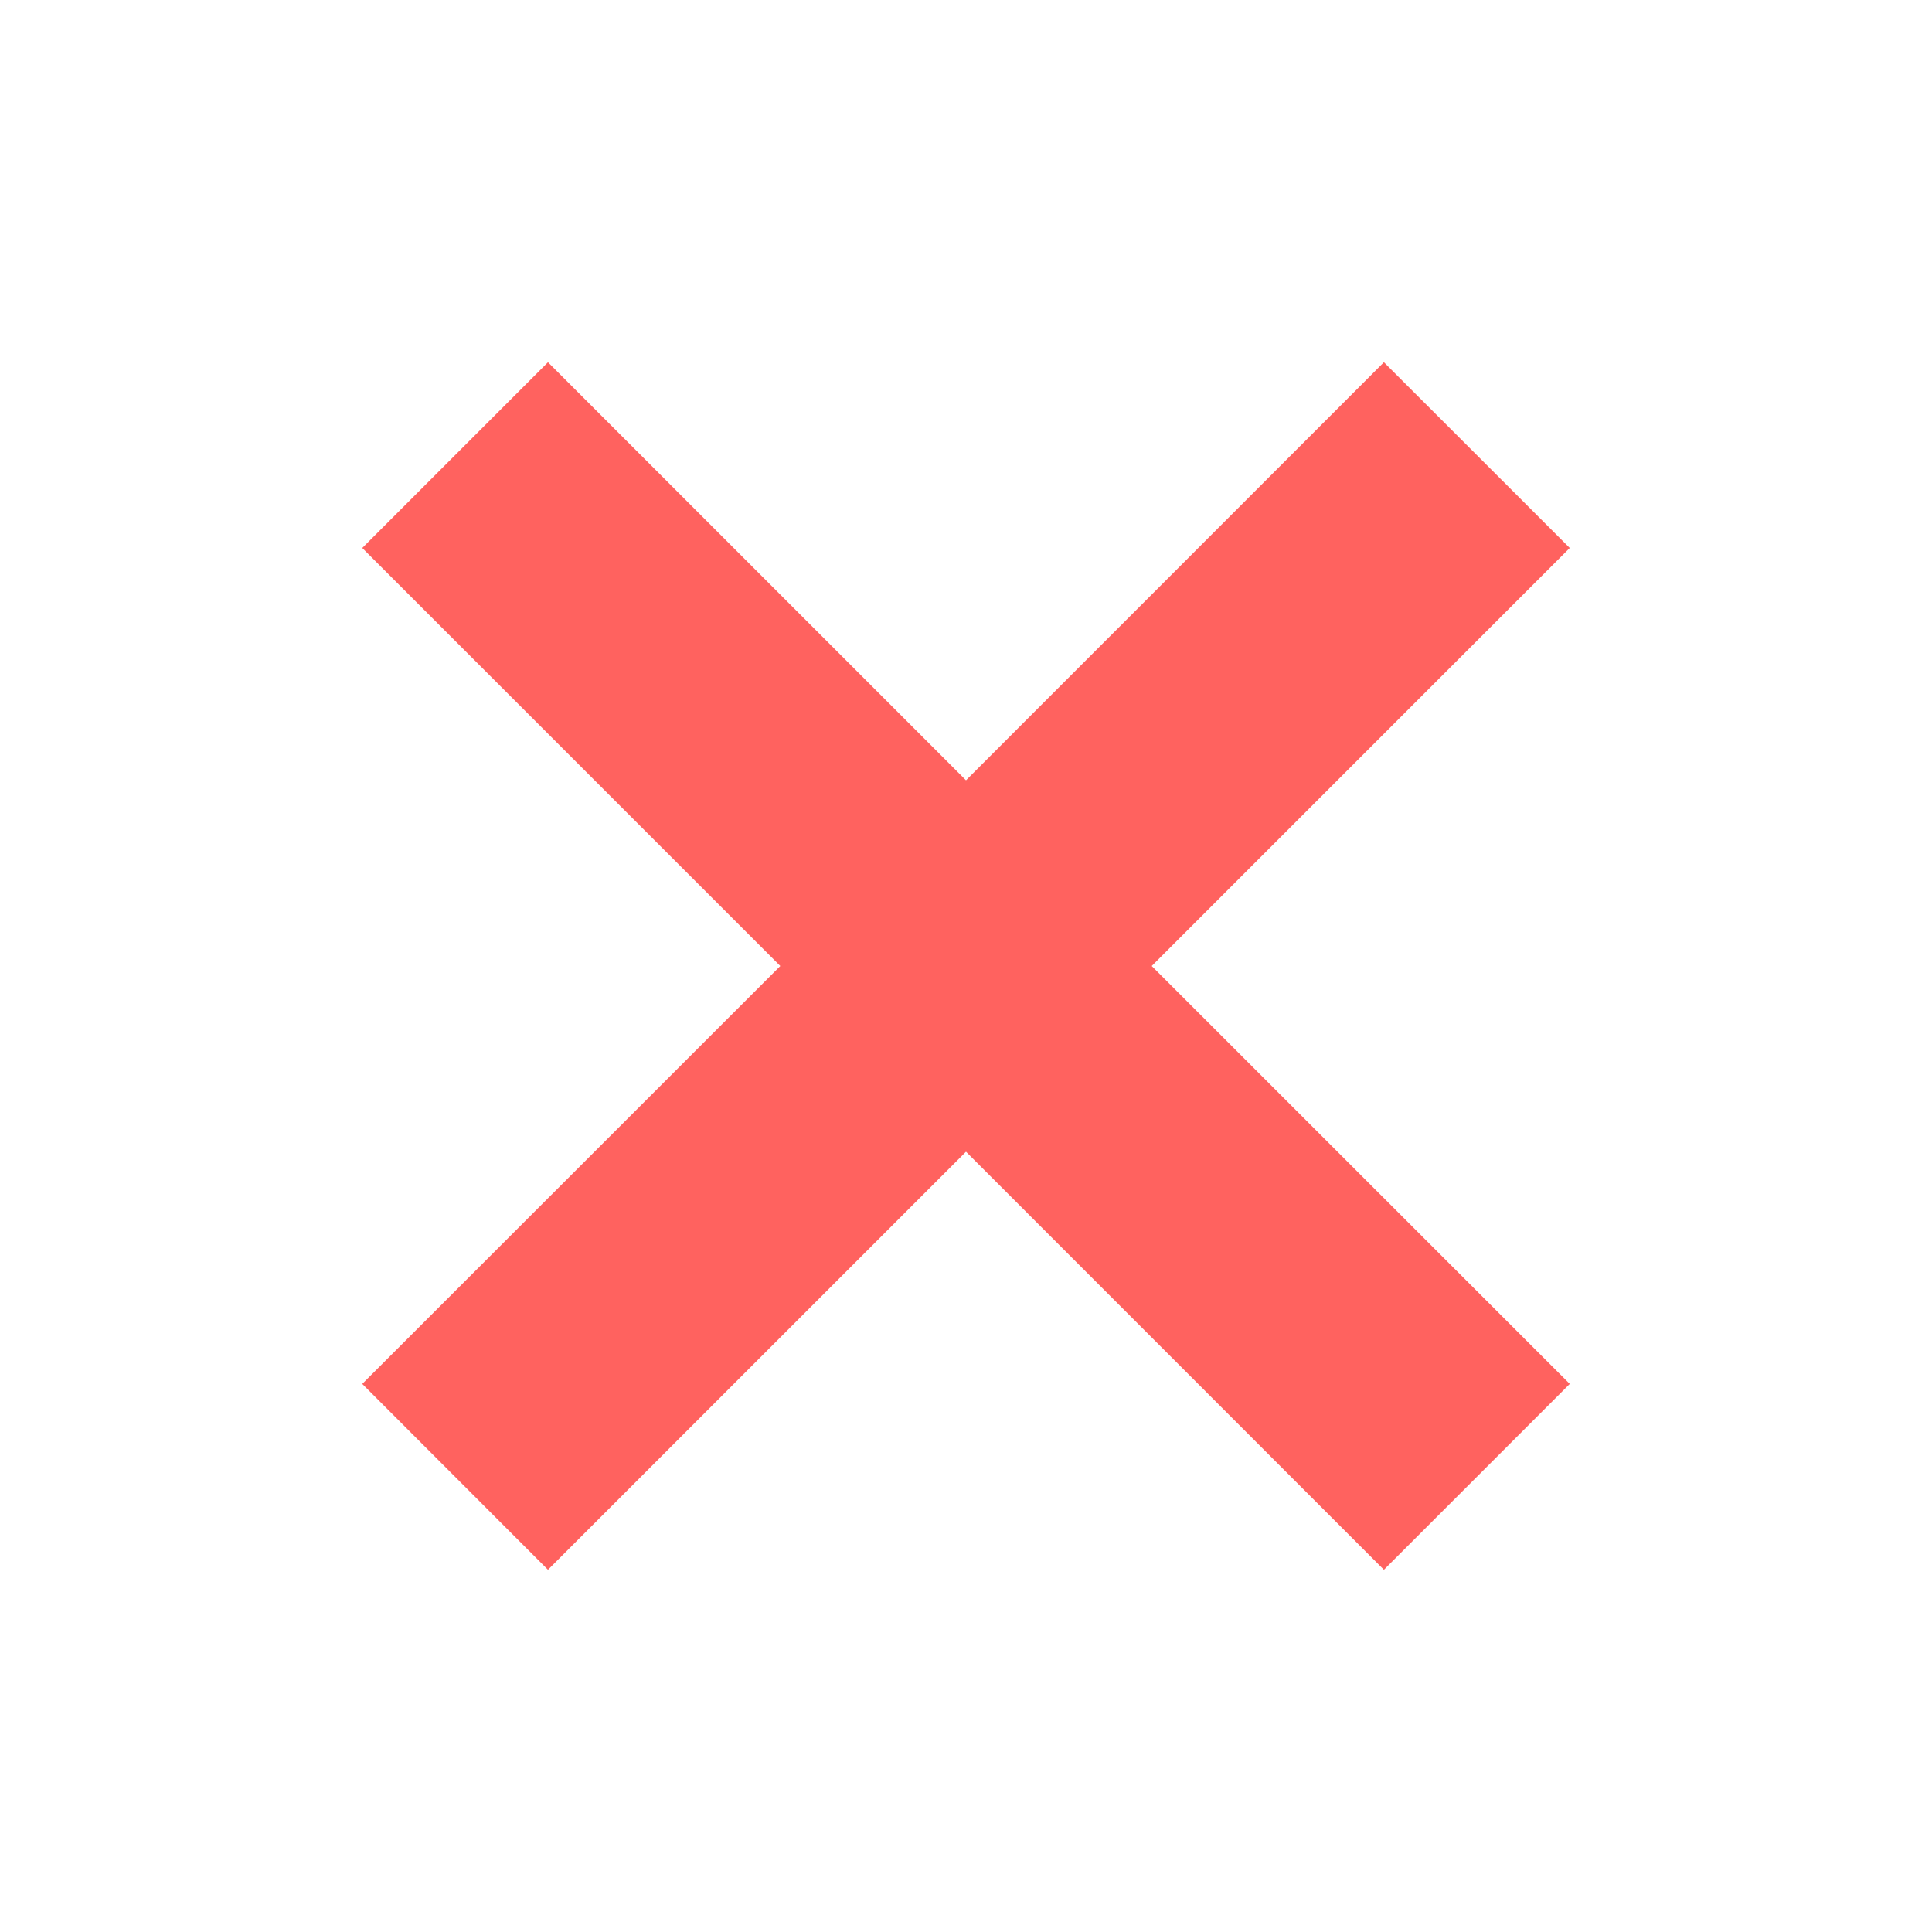 <svg width="16" height="16" viewBox="0 0 16 16" fill="none" xmlns="http://www.w3.org/2000/svg">
<path fill-rule="evenodd" clip-rule="evenodd" d="M13 4.538L11.461 3L8 6.462L4.538 3L3 4.538L6.462 8L3 11.461L4.538 13L8 9.538L11.461 13L13 11.461L9.538 8L13 4.538Z" fill="#FF625F"/>
</svg>

